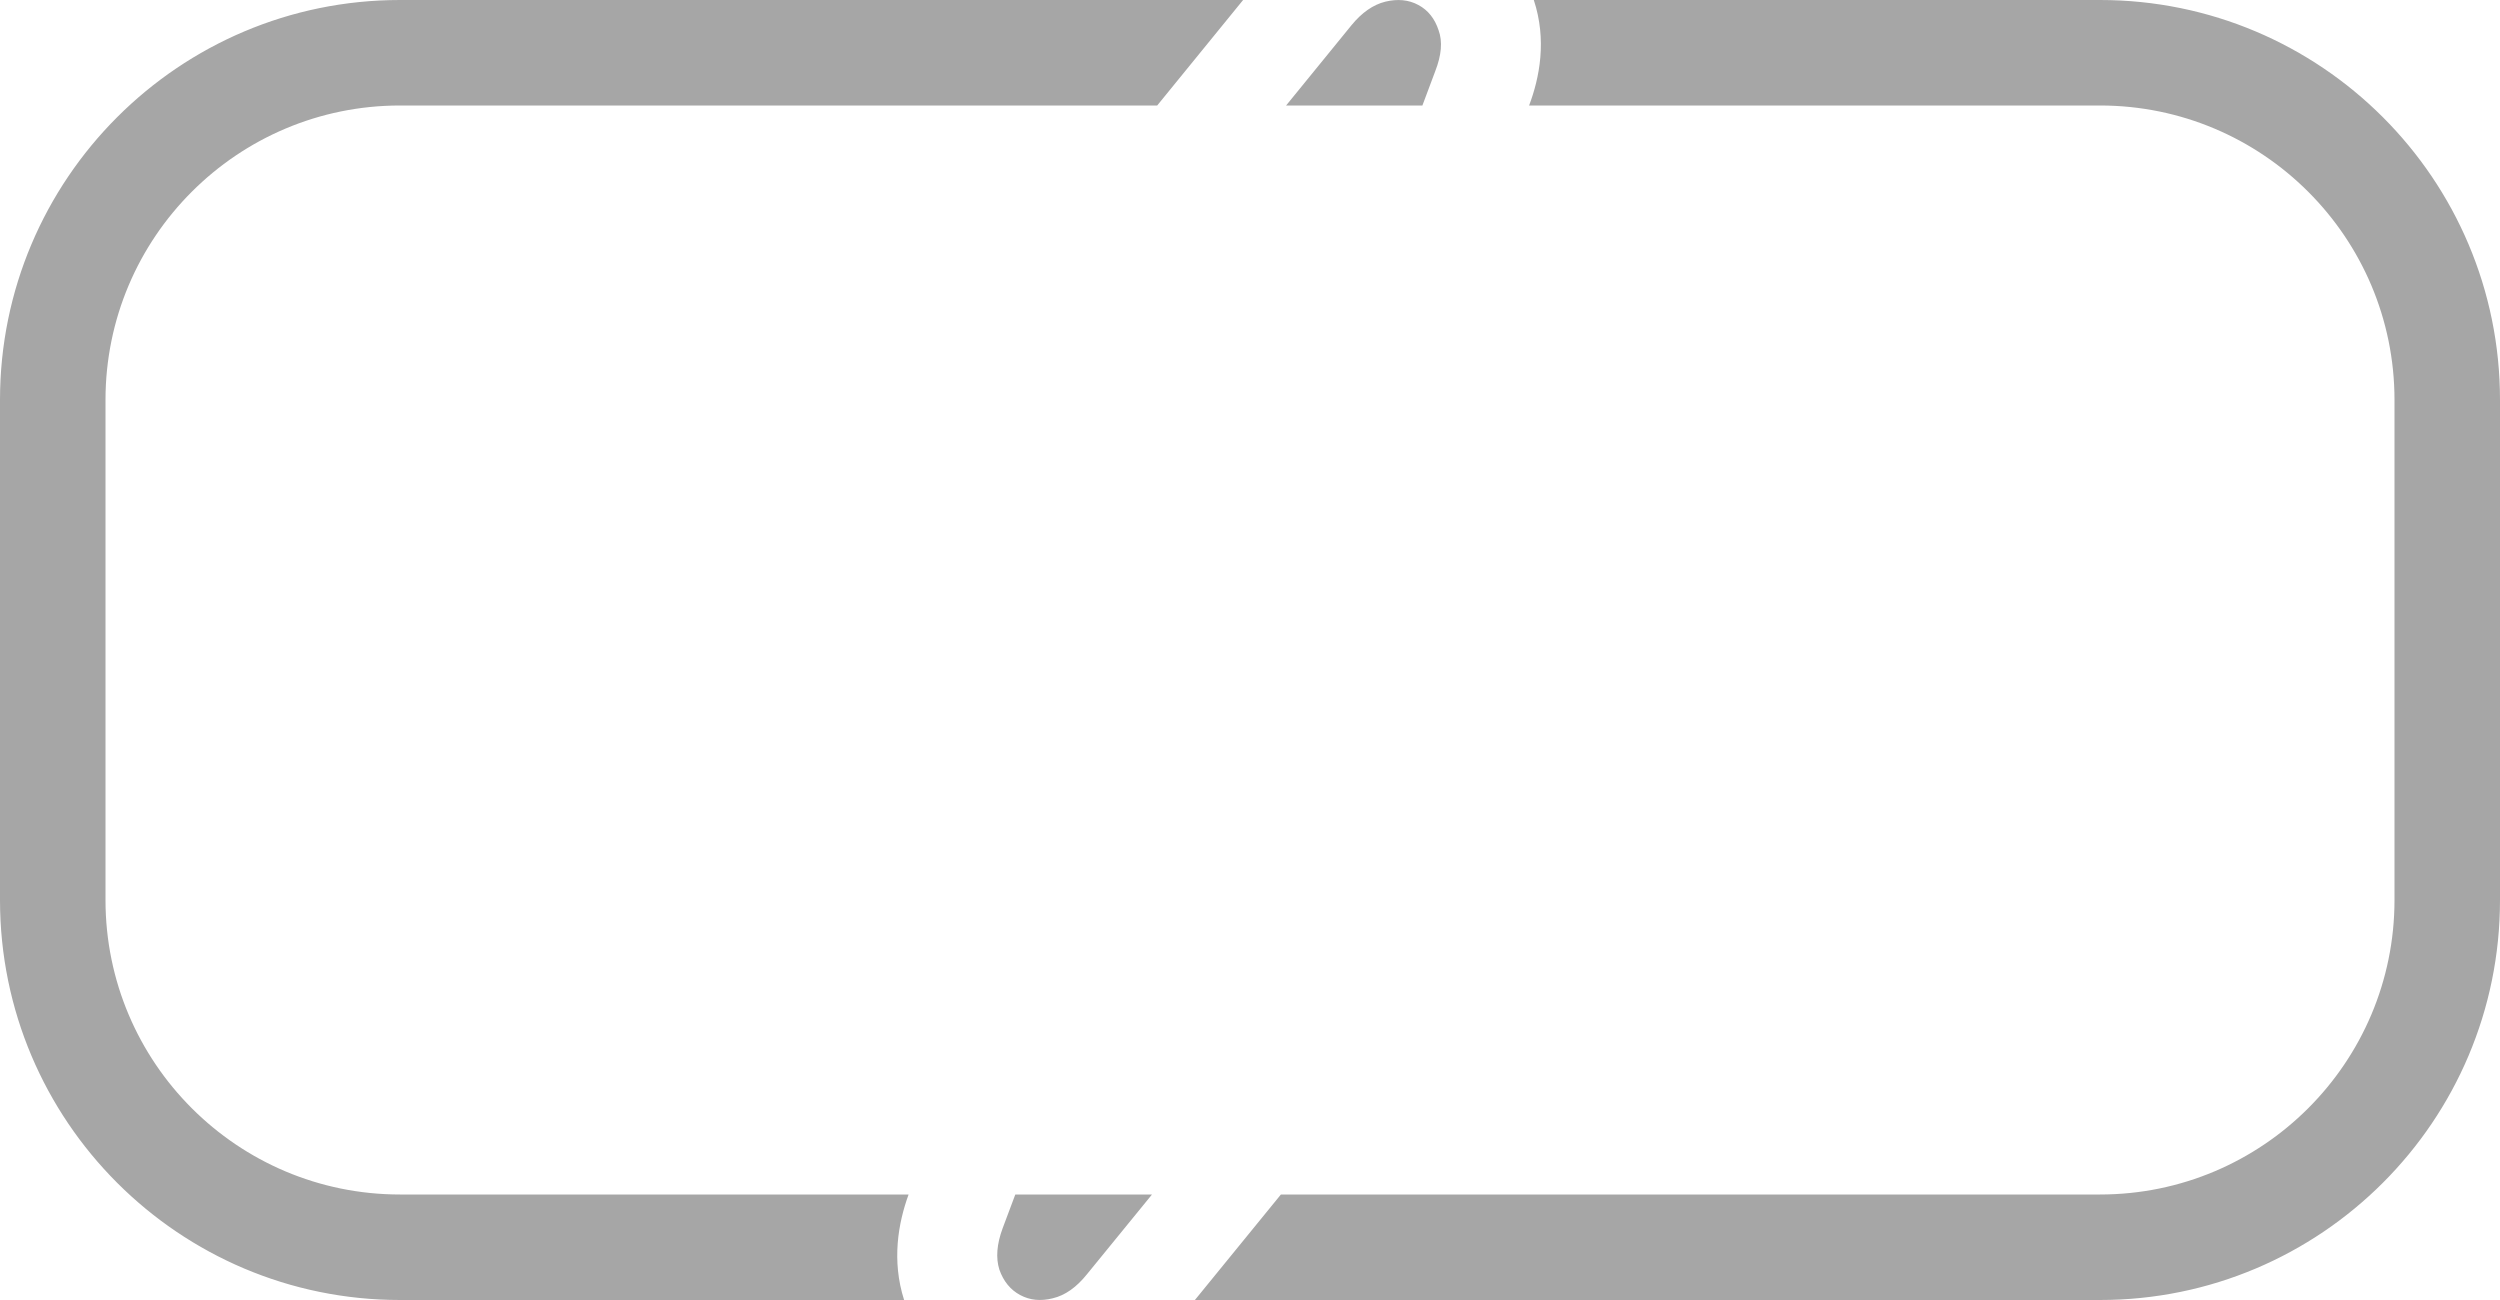 <svg preserveAspectRatio="none" width="100%" height="100%" overflow="visible" style="display: block;" viewBox="0 0 25 13" fill="none" xmlns="http://www.w3.org/2000/svg">
<path id="Subtract" opacity="0.35" d="M11.572 1.055H4C2.374 1.055 1.055 2.374 1.055 4V9C1.055 10.626 2.374 11.945 4 11.945H9.086C8.982 12.23 8.915 12.605 9.041 13H4C1.791 13 1.2776e-07 11.209 0 9V4C0 1.791 1.791 0 4 0H12.431L11.572 1.055ZM21 0C23.209 4.62576e-07 25 1.791 25 4V9C25 11.209 23.209 13 21 13H11.949L12.809 11.945H21C22.626 11.945 23.945 10.626 23.945 9V4C23.945 2.374 22.626 1.055 21 1.055H15.291C15.396 0.777 15.47 0.4 15.338 0H21ZM11.52 11.945L10.87 12.742C10.765 12.873 10.651 12.954 10.527 12.983C10.408 13.013 10.299 13.003 10.201 12.95C10.104 12.898 10.035 12.813 9.994 12.697C9.957 12.581 9.967 12.442 10.027 12.281L10.153 11.945H11.52ZM13.852 0.017C13.975 -0.013 14.086 -0.003 14.184 0.05C14.281 0.102 14.348 0.187 14.386 0.303C14.427 0.415 14.415 0.552 14.352 0.713L14.224 1.055H12.861L13.515 0.252C13.619 0.125 13.732 0.047 13.852 0.017Z" fill="black"/>
</svg>
